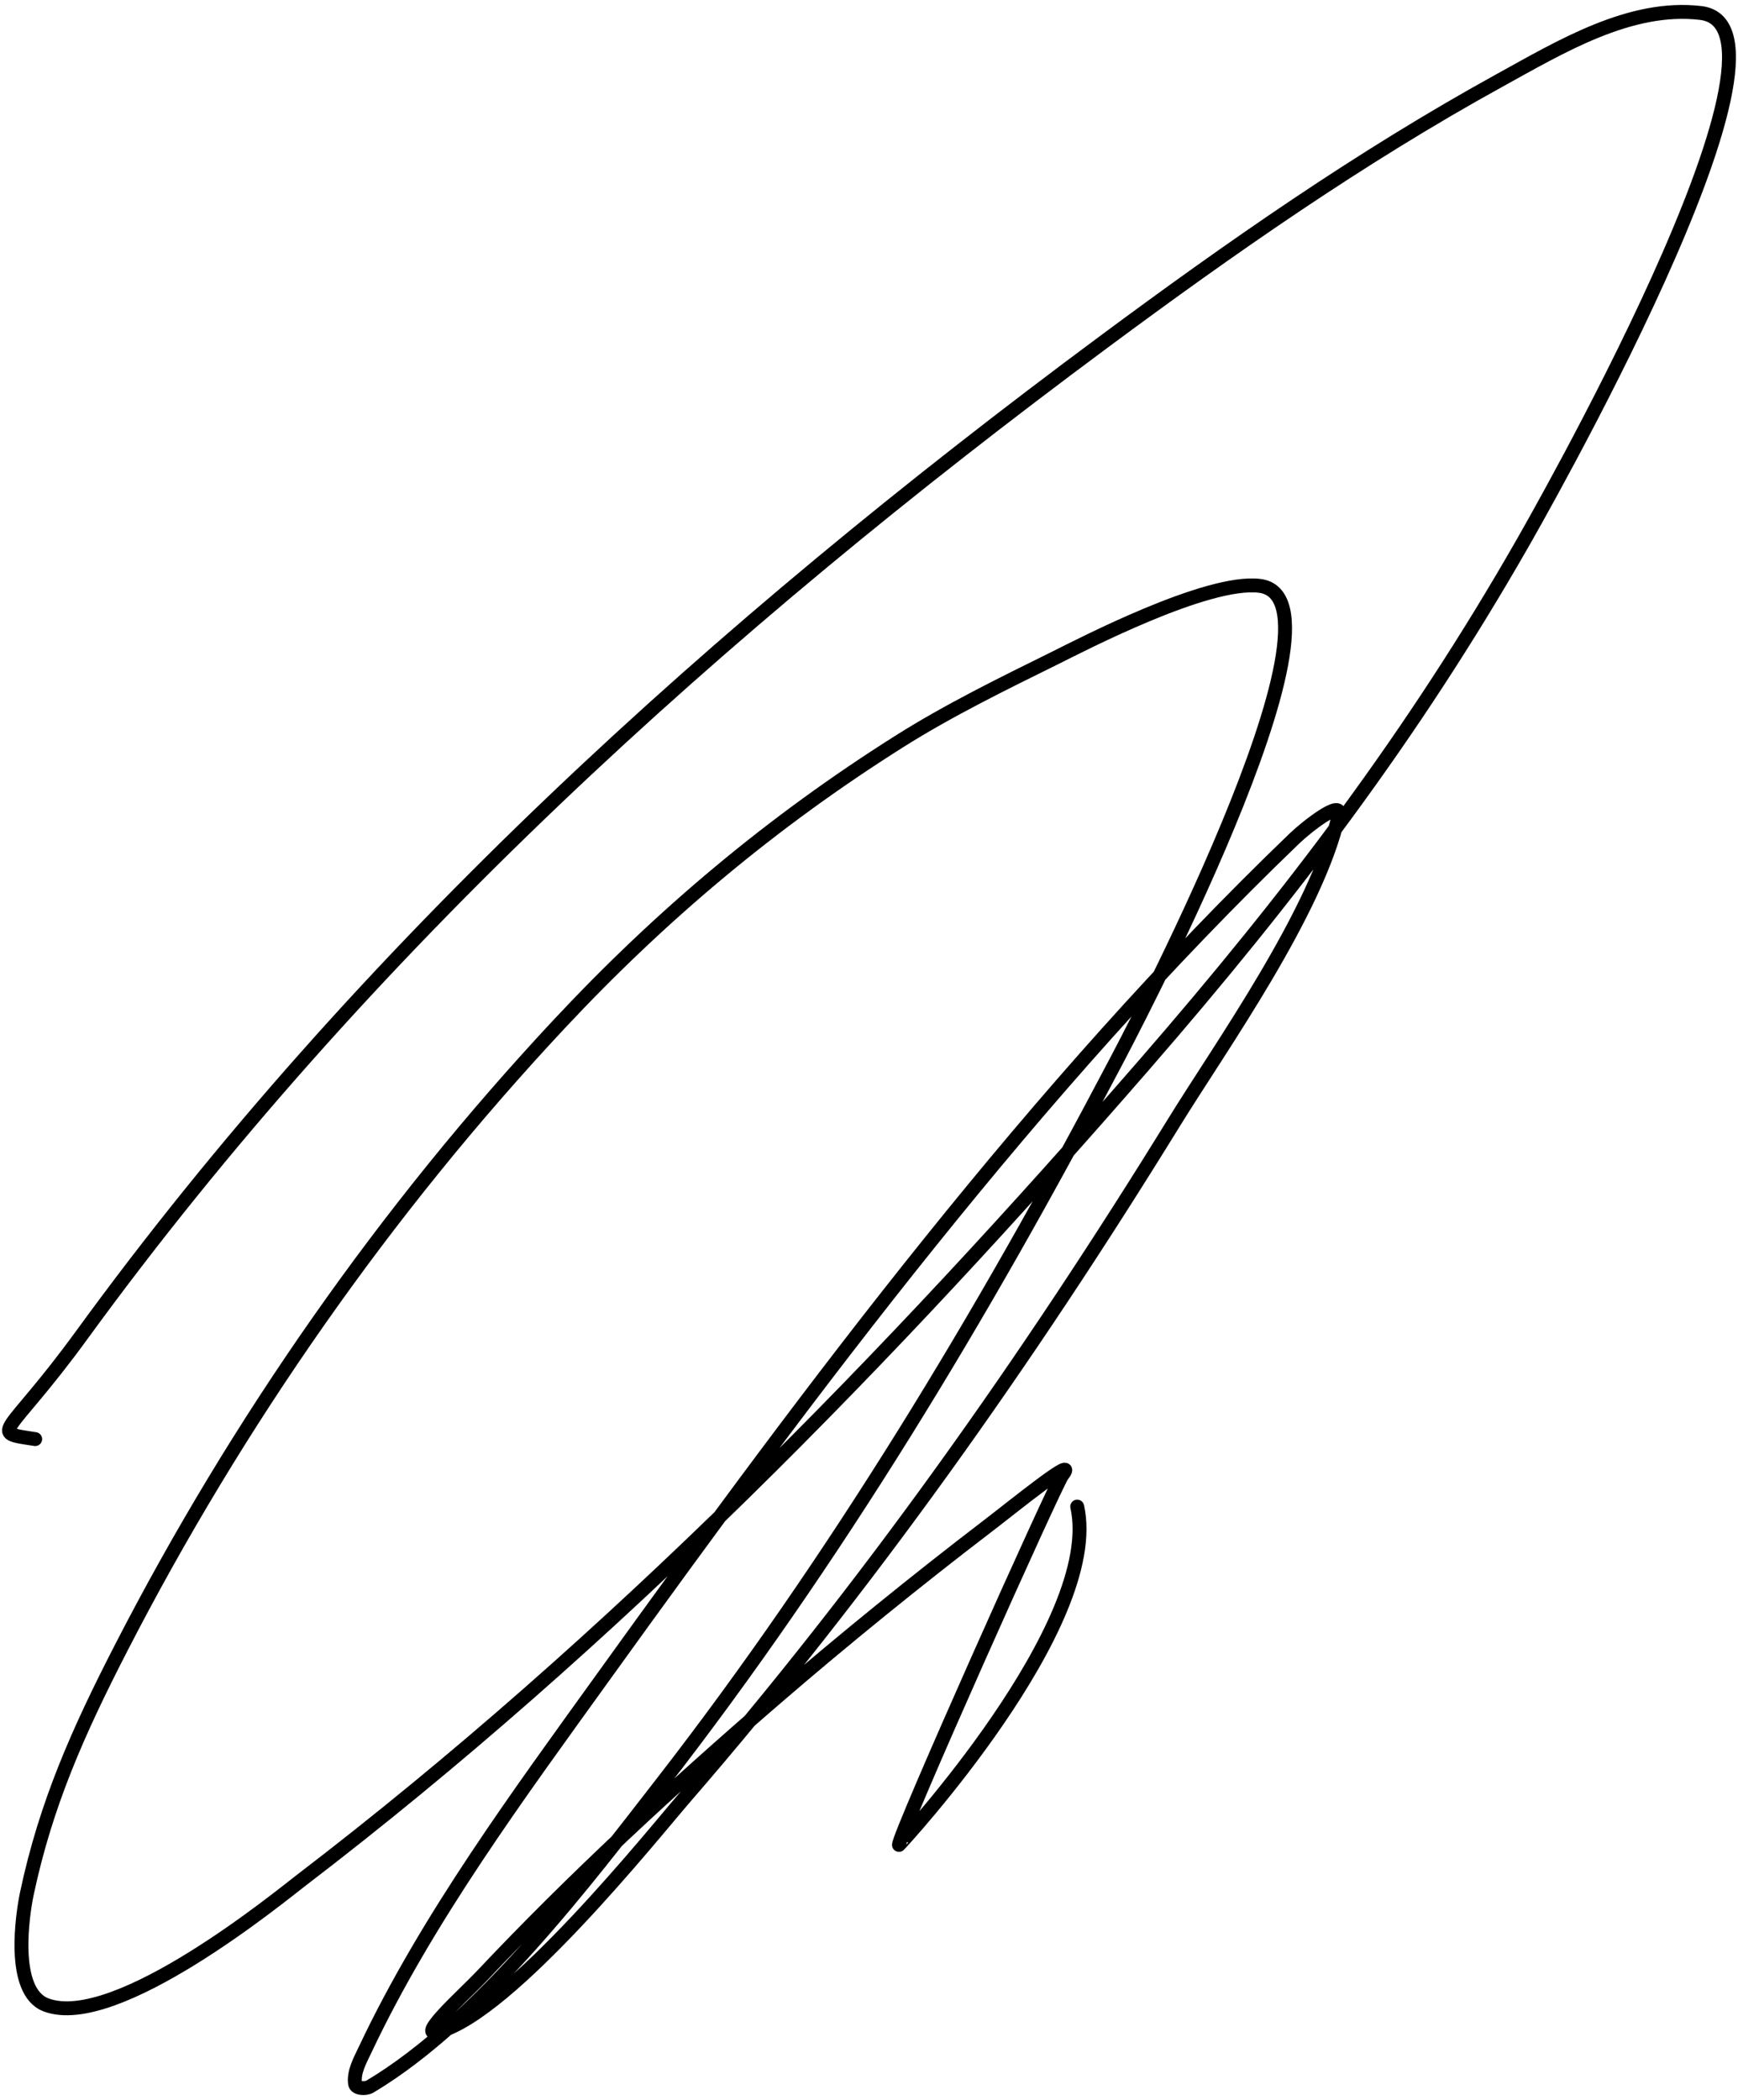 <svg width="250" height="302" viewBox="0 0 250 302" fill="none" xmlns="http://www.w3.org/2000/svg">
<path d="M5.06 206.956C-1.851 205.893 0.963 206.824 11.77 191.978C52.307 136.289 103.583 90.088 158.725 49.2C176.97 35.67 195.683 22.594 215.577 11.633C224.527 6.702 234.485 0.672 244.633 1.866C261.627 3.866 219.993 76.404 218.932 78.258C203.209 105.734 185.626 128.9 164.775 152.913C128.106 195.142 87.928 236.305 43.402 270.347C40.437 272.613 16.685 292.138 6.618 288.321C1.496 286.38 3.283 275.058 3.862 272.324C6.595 259.428 11.238 249.019 17.401 237.034C34.078 204.608 55.504 173.931 80.425 147.281C95.181 131.5 111.074 118.171 129.31 106.658C136.532 102.099 144.238 98.34 151.895 94.555C155.457 92.795 173.641 83.314 181.19 84.25C195.96 86.081 161.315 151.182 160.342 153.033C141.343 189.162 120.233 224.229 95.162 256.506C84.469 270.274 69.147 290.567 53.227 300.065C52.597 300.44 51.169 300.371 51.07 299.645C50.842 297.974 51.788 296.318 52.508 294.792C61.428 275.888 74.691 257.964 86.775 241.168C116.859 199.354 148.949 156.372 186.222 120.559C187.949 118.9 193.096 114.867 192.573 117.203C189.452 131.136 175.543 150.597 168.909 161.361C147.899 195.451 124.765 228.196 98.517 258.484C94.127 263.549 73.388 289.533 62.992 292.216C59.754 293.051 66.87 286.742 69.162 284.307C82.501 270.14 96.851 256.93 111.577 244.224C121.207 235.914 131.945 227.198 142.13 219.419C145.546 216.81 155.432 208.776 152.794 212.169C151.793 213.455 129.31 263.677 129.31 265.314C129.31 265.386 158.725 233.579 154.95 216.663" stroke="black" stroke-width="2" stroke-linecap="round" stroke-linejoin="round"/>
</svg>
